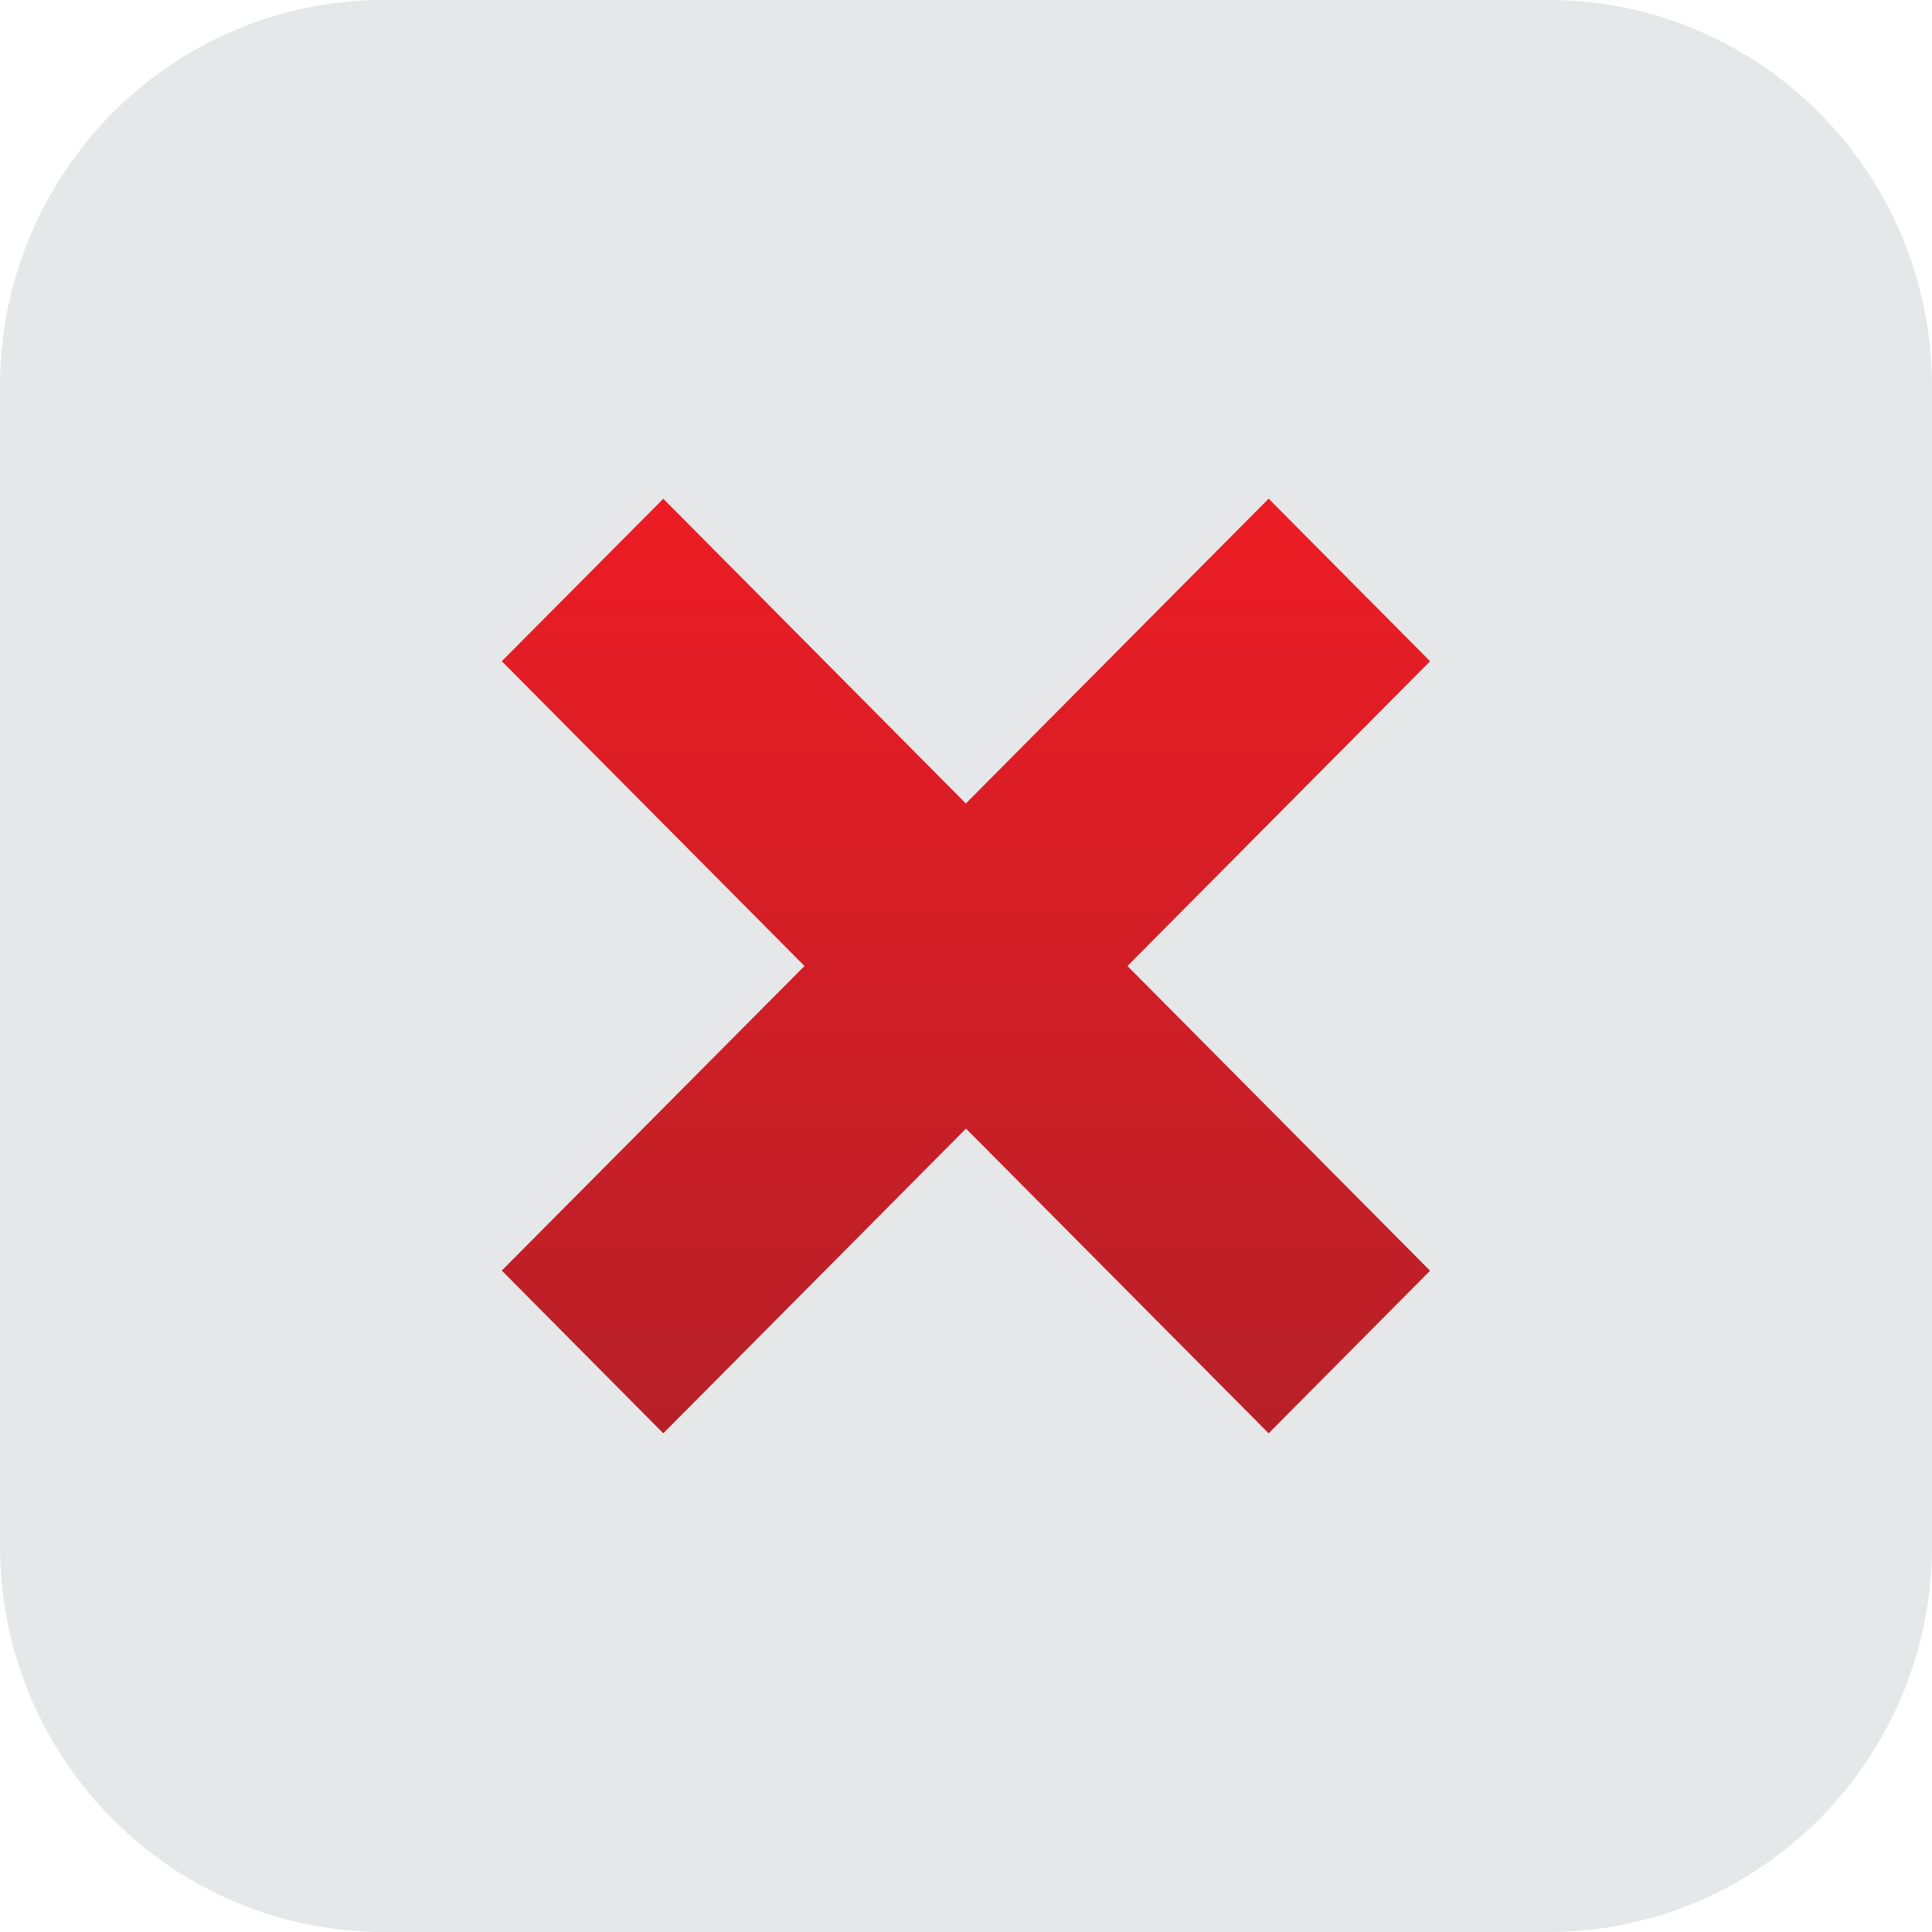 <?xml version="1.0" encoding="utf-8"?>
<!-- Generator: Adobe Illustrator 15.0.2, SVG Export Plug-In . SVG Version: 6.00 Build 0)  -->
<!DOCTYPE svg PUBLIC "-//W3C//DTD SVG 1.1//EN" "http://www.w3.org/Graphics/SVG/1.1/DTD/svg11.dtd">
<svg version="1.1" id="Layer_1" xmlns="http://www.w3.org/2000/svg" xmlns:xlink="http://www.w3.org/1999/xlink" x="0px" y="0px"
	 width="25px" height="25px" viewBox="0 0 25 25" enable-background="new 0 0 25 25" xml:space="preserve">
<g>
	<path fill="#E6E7E8" d="M25,20c0,2.762-2.225,5-4.966,5H4.966C2.221,25,0,22.762,0,20V5c0-2.761,2.221-5,4.966-5h15.068
		C22.775,0,25,2.239,25,5V20z"/>
	<linearGradient id="SVGID_1_" gradientUnits="userSpaceOnUse" x1="12.498" y1="6.453" x2="12.498" y2="18.547">
		<stop  offset="0" style="stop-color:#EC1C24"/>
		<stop  offset="1" style="stop-color:#B72028"/>
	</linearGradient>
	<polygon fill="url(#SVGID_1_)" points="8.583,6.454 6.493,8.556 10.41,12.5 6.493,16.441 8.583,18.547 12.5,14.604 16.416,18.547 
		18.505,16.443 14.589,12.5 18.505,8.556 16.416,6.453 12.498,10.397 	"/>
</g>
</svg>
